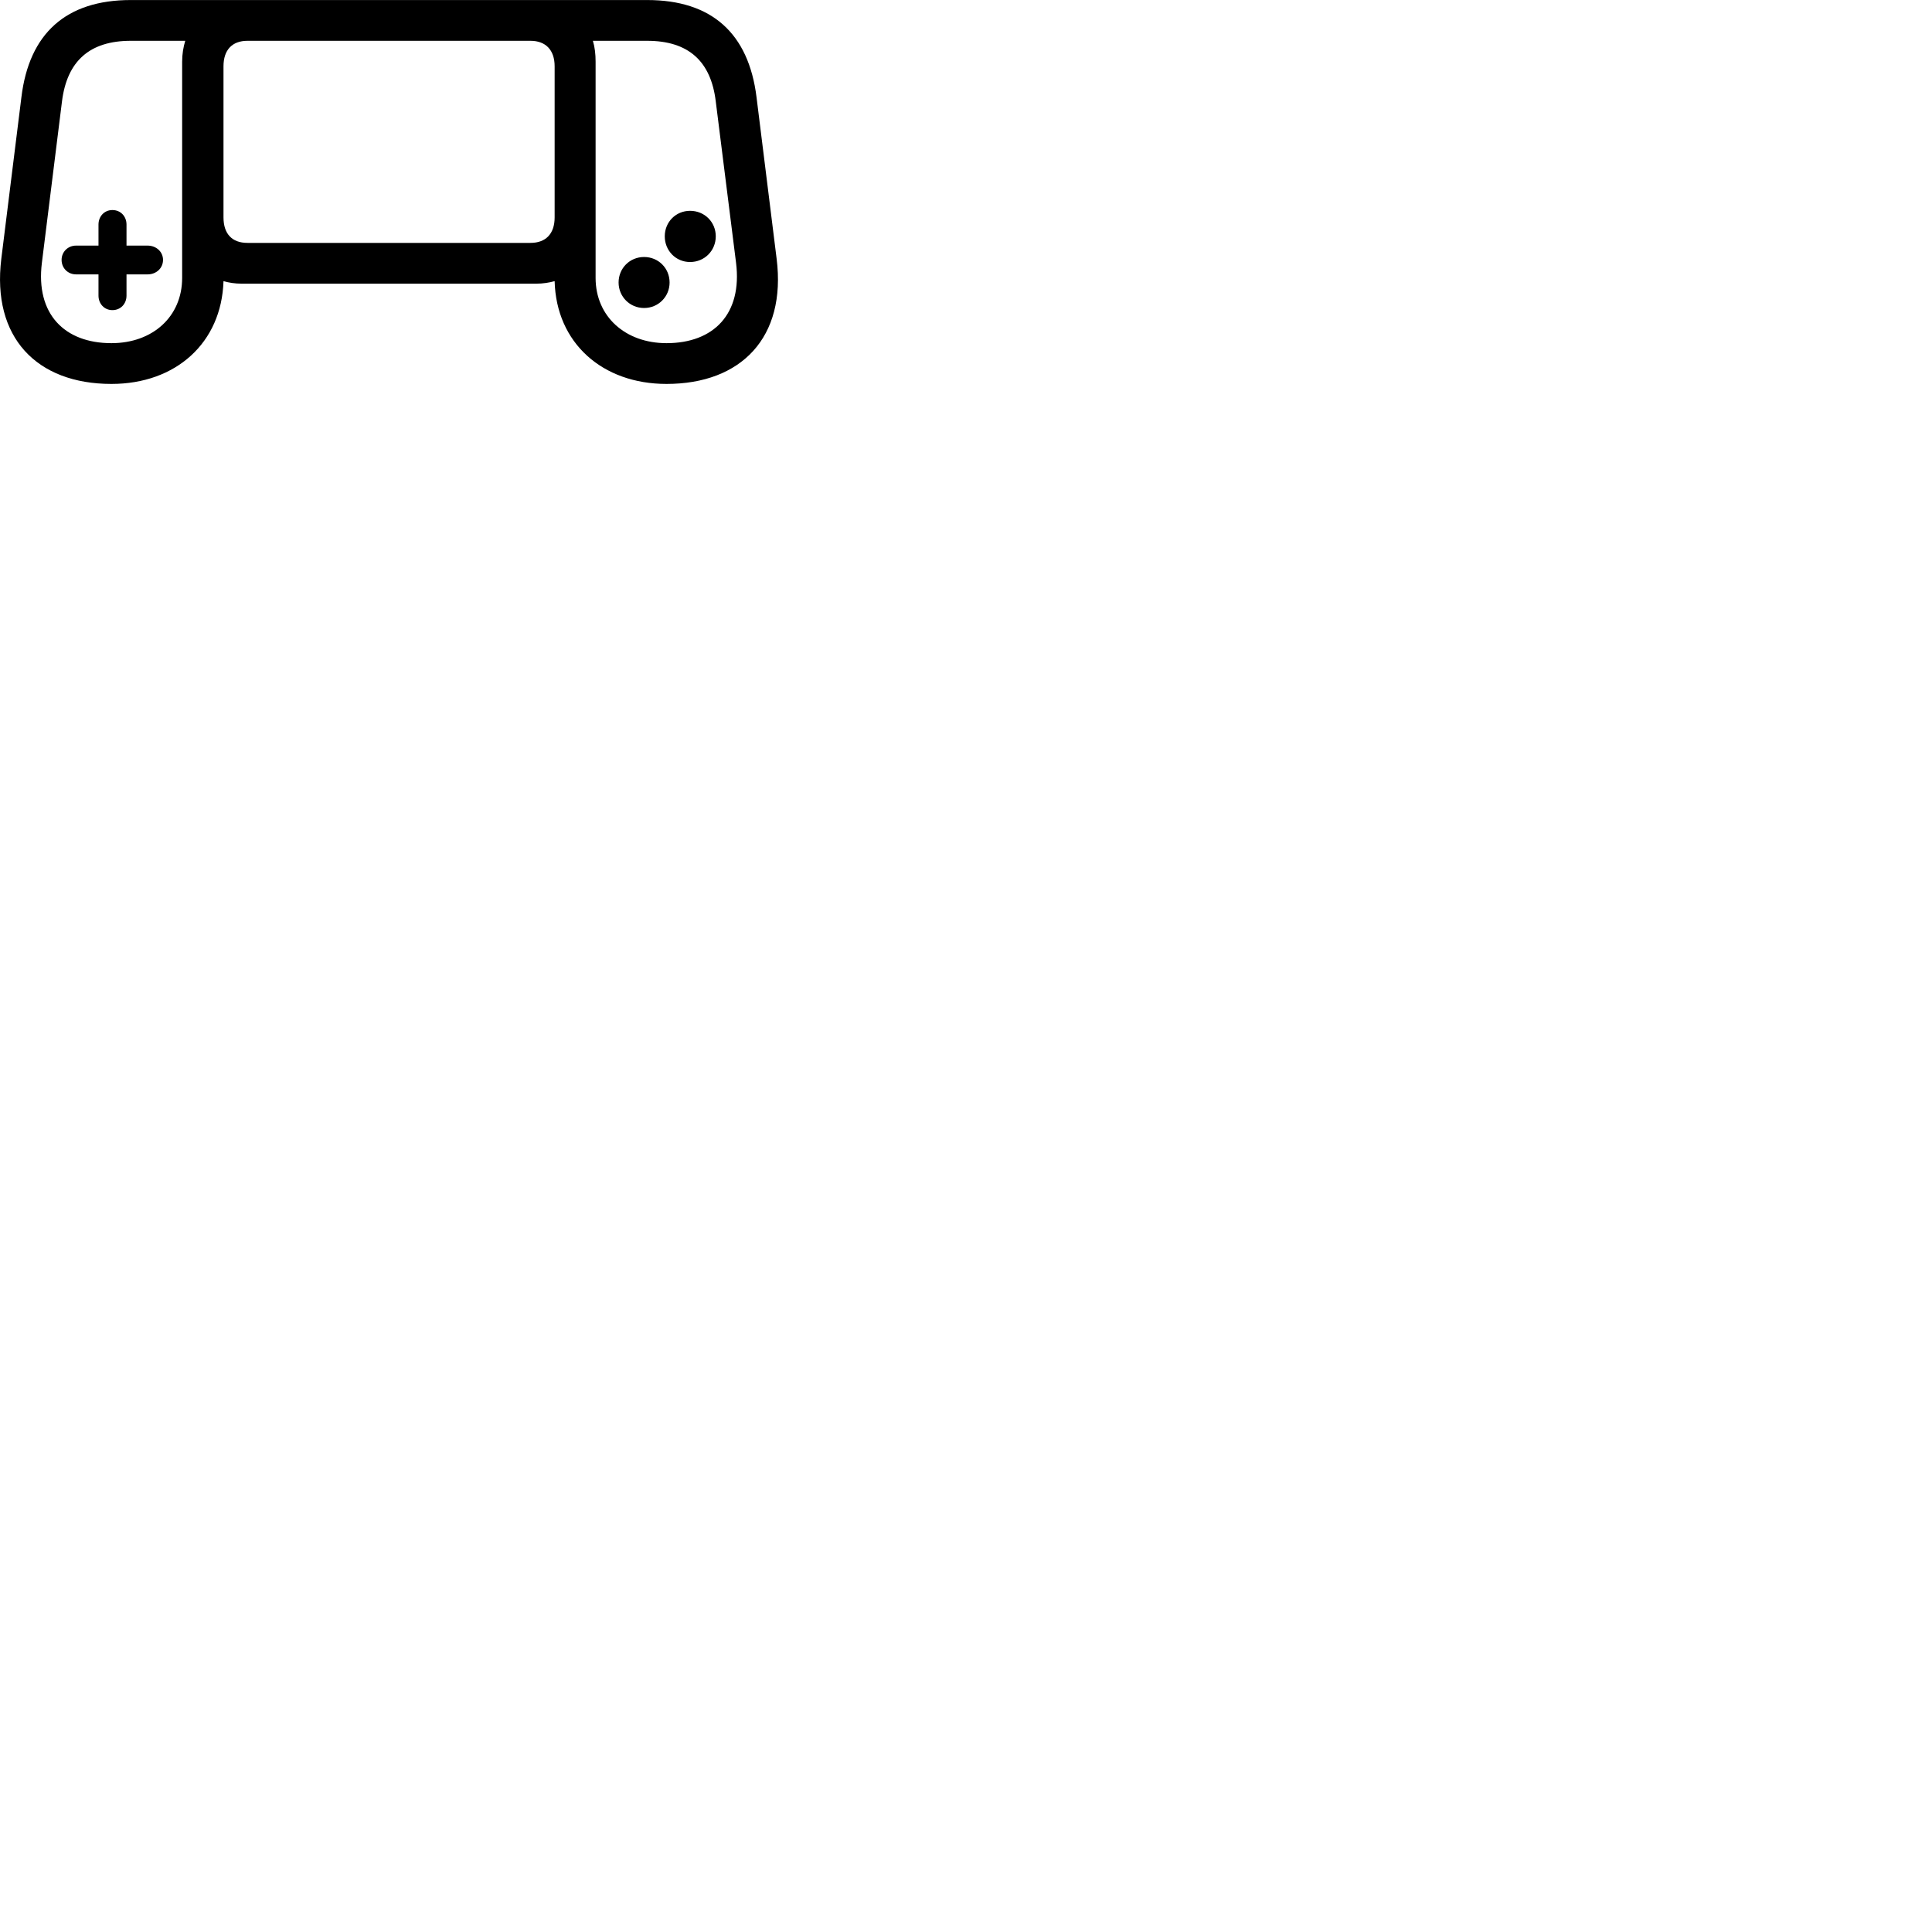 
        <svg xmlns="http://www.w3.org/2000/svg" viewBox="0 0 100 100">
            <path d="M5.768 19.872C9.108 19.872 11.468 17.742 11.568 14.552C11.848 14.632 12.158 14.682 12.498 14.682H27.768C28.098 14.682 28.418 14.632 28.708 14.552C28.788 17.742 31.168 19.872 34.498 19.872C38.368 19.872 40.708 17.462 40.198 13.392L39.158 5.032C38.748 1.722 36.838 0.002 33.498 0.002H6.768C3.428 0.002 1.508 1.722 1.108 5.032L0.068 13.392C-0.432 17.462 1.898 19.872 5.768 19.872ZM33.498 2.112C35.628 2.112 36.798 3.162 37.048 5.252L38.098 13.602C38.428 16.252 36.938 17.762 34.498 17.762C32.378 17.762 30.828 16.392 30.828 14.382V3.192C30.828 2.802 30.788 2.442 30.688 2.112ZM5.768 17.762C3.338 17.762 1.838 16.252 2.168 13.602L3.208 5.252C3.468 3.162 4.638 2.112 6.768 2.112H9.588C9.488 2.442 9.428 2.802 9.428 3.192V14.382C9.428 16.392 7.898 17.762 5.768 17.762ZM12.808 12.572C12.008 12.572 11.568 12.102 11.568 11.252V3.432C11.568 2.592 12.008 2.112 12.808 2.112H27.458C28.248 2.112 28.708 2.592 28.708 3.432V11.252C28.708 12.102 28.248 12.572 27.458 12.572ZM5.818 16.052C6.248 16.052 6.548 15.722 6.548 15.302V14.202H7.638C8.088 14.202 8.438 13.882 8.438 13.452C8.438 13.032 8.088 12.712 7.638 12.712H6.548V11.622C6.548 11.202 6.248 10.872 5.818 10.872C5.398 10.872 5.098 11.202 5.098 11.622V12.712H3.938C3.518 12.712 3.188 13.032 3.188 13.452C3.188 13.882 3.518 14.202 3.938 14.202H5.098V15.302C5.098 15.722 5.398 16.052 5.818 16.052ZM35.718 13.562C36.468 13.562 37.048 12.972 37.048 12.232C37.048 11.492 36.468 10.912 35.718 10.912C34.978 10.912 34.408 11.492 34.408 12.232C34.408 12.972 34.978 13.562 35.718 13.562ZM33.338 15.942C34.078 15.942 34.658 15.352 34.658 14.622C34.658 13.882 34.078 13.302 33.338 13.302C32.598 13.302 32.018 13.882 32.018 14.622C32.018 15.352 32.598 15.942 33.338 15.942Z" />
        </svg>
    